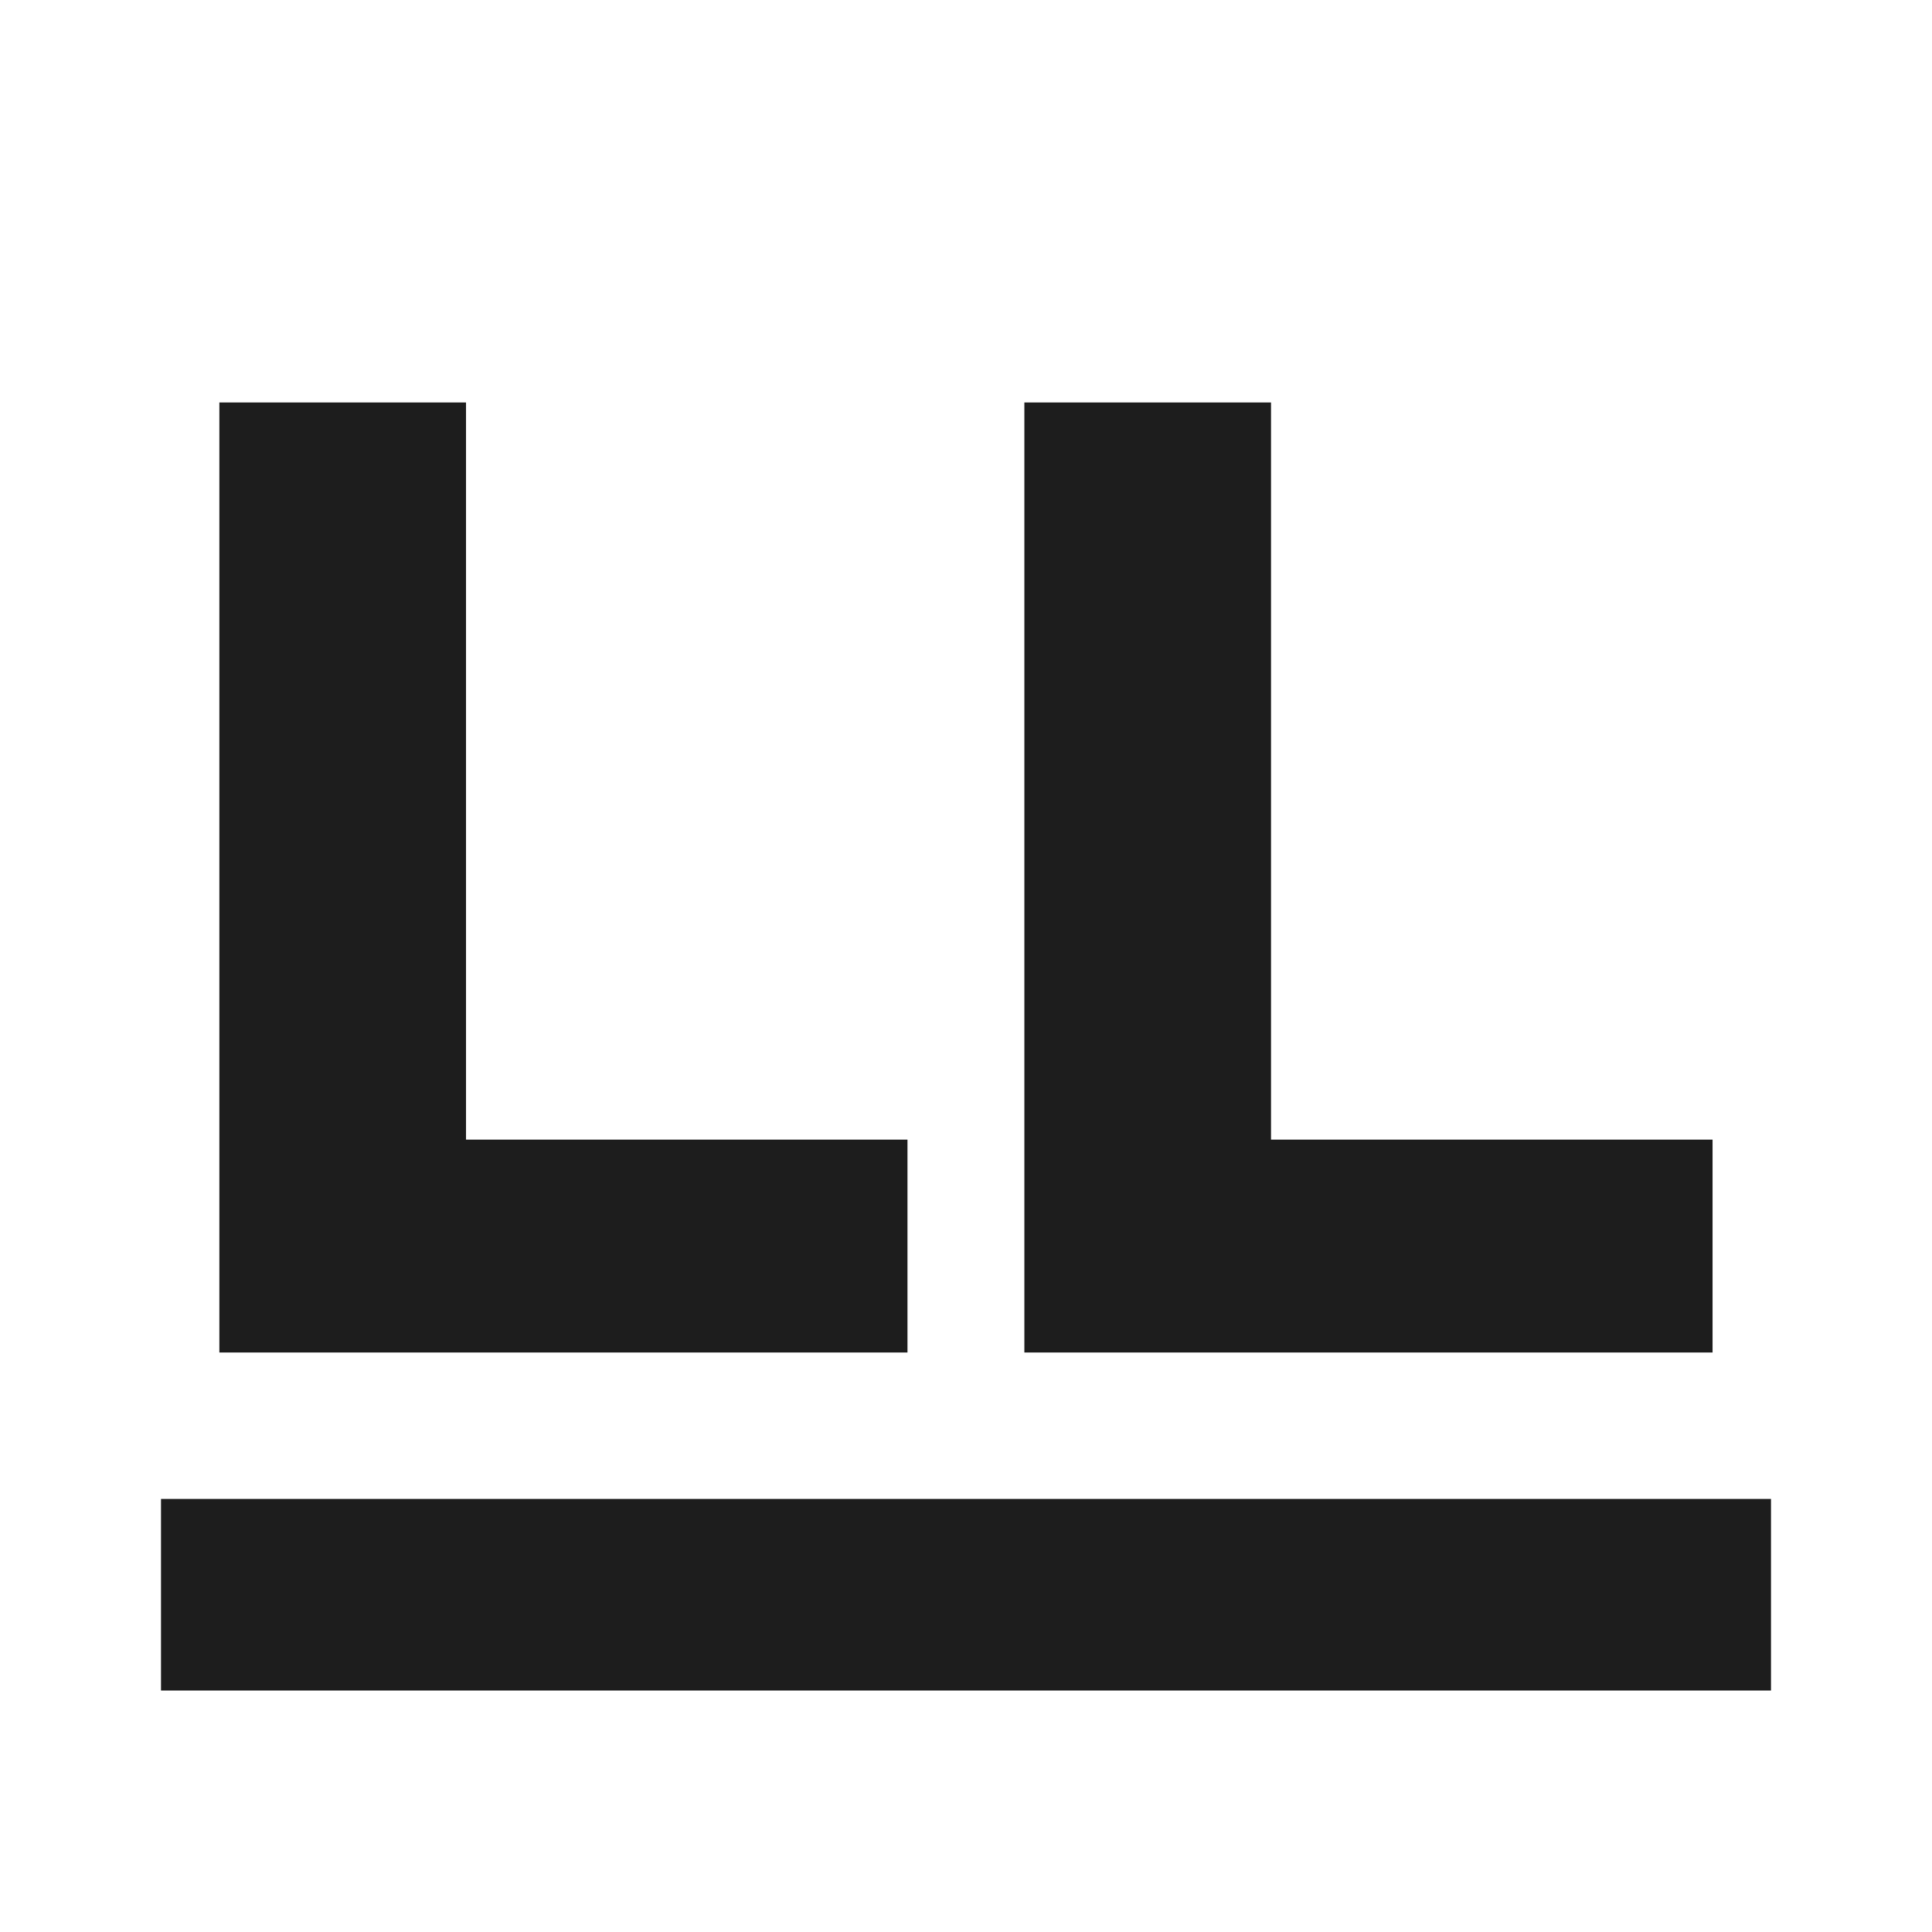 <svg width="24" height="24" viewBox="0 0 24 24" fill="none" xmlns="http://www.w3.org/2000/svg">
<g clip-path="url(#clip0_10_2197)">
<path d="M2.725 5H5.789V14.157H11.273V16.801H2.725V5Z" fill="#1D1D1D"/>
<path d="M12.725 5H15.789V14.157H21.274V16.801H12.725V5Z" fill="#1D1D1D"/>
<path d="M12 18.62H2V21H12H22V18.62H12Z" fill="#1D1D1D"/>
</g>
<defs>
<clipPath id="clip0_10_2197">
<rect width="20" height="16" fill="white" transform="translate(2 5)"/>
</clipPath>
</defs>
</svg>
